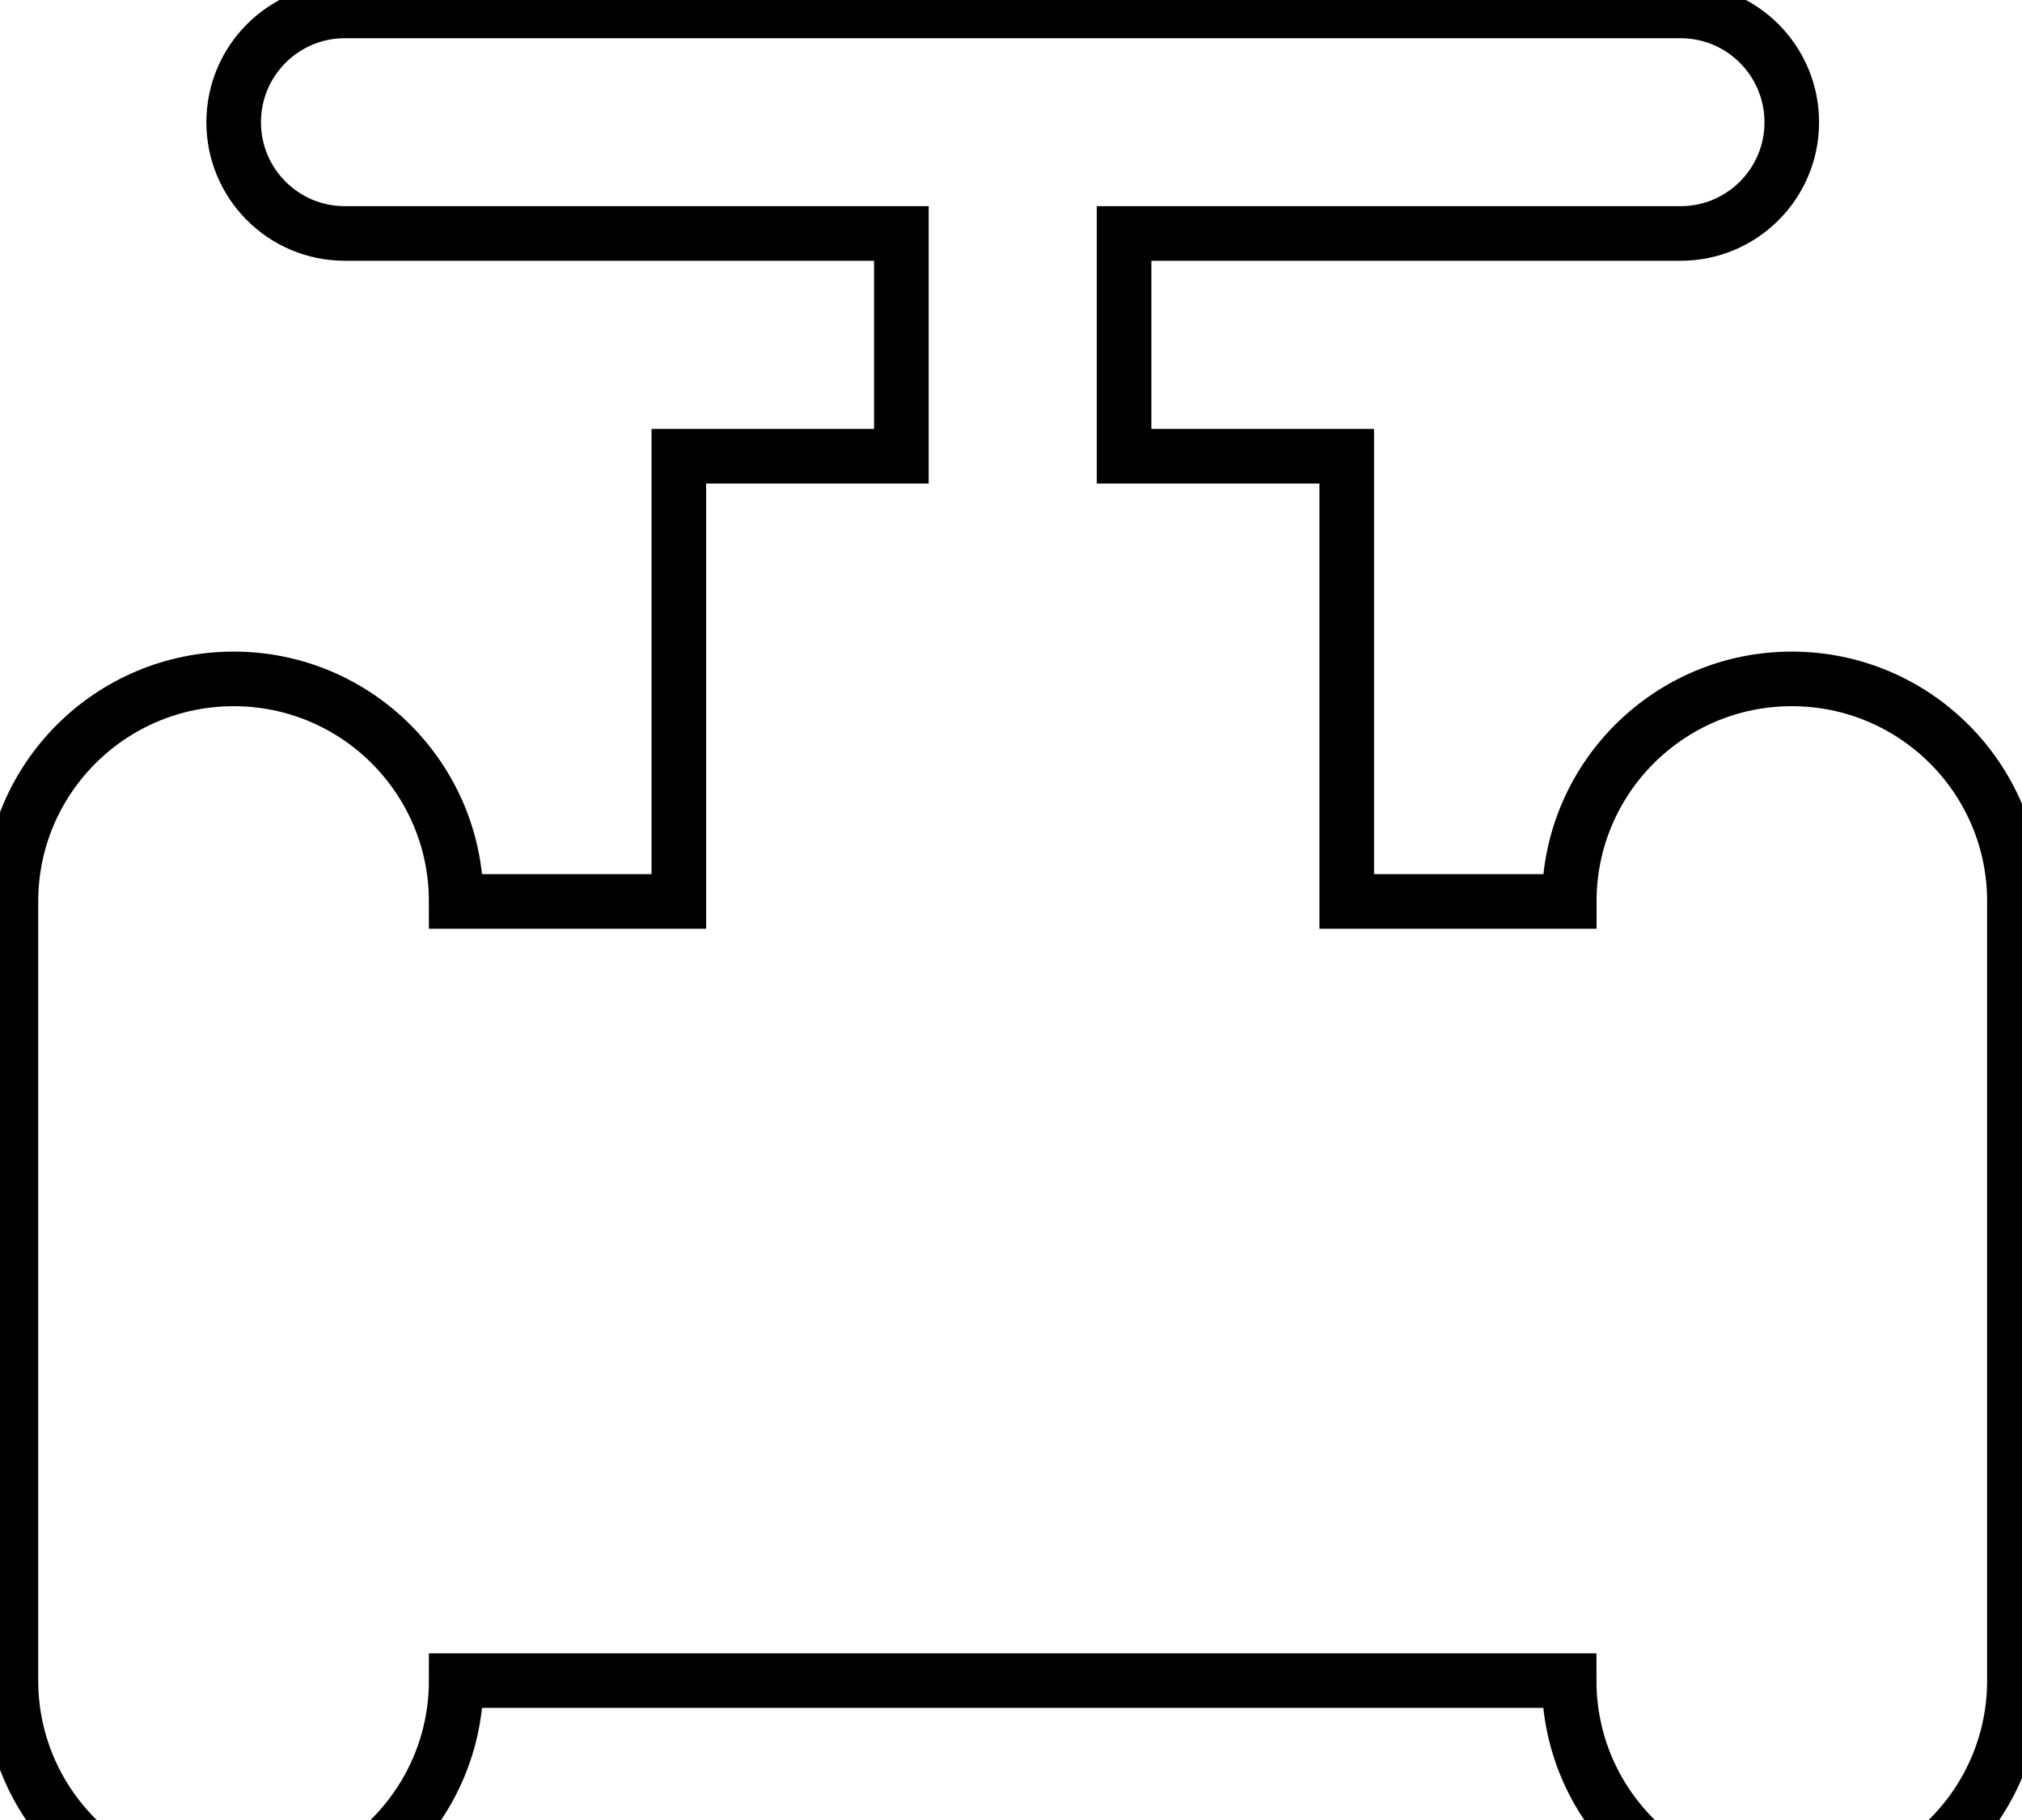 <svg data-v-9833e8b2="" version="1.1" xmlns="http://www.w3.org/2000/svg" xmlns:xlink="http://www.w3.org/1999/xlink" width="25" height="22.5"><g data-v-9833e8b2=""><path data-v-9833e8b2="" transform="scale(0.135)" fill="none" stroke="currentColor" paint-order="fill stroke markers" d="m164.1,62.17c-11.26,0 -20.38,9.12 -20.38,20.38l-20.38,0l0,-40.77l-20.39,0l0,-20.4l50.97,0c5.62,0 10.18,-4.56 10.18,-10.18c0,-5.64 -4.56,-10.2 -10.18,-10.2l-50.97,0l-20.4,0l-50.97,0c-5.62,0 -10.18,4.56 -10.18,10.2c0,5.62 4.56,10.18 10.18,10.18l50.97,0l0,20.4l-20.38,0l0,40.77l-20.39,0c0,-11.26 -9.12,-20.38 -20.38,-20.38c-11.26,0 -20.4,9.12 -20.4,20.38l0,71.35c0,11.26 9.14,20.4 20.4,20.4c11.26,0 20.38,-9.14 20.38,-20.4l101.93,0c0,11.26 9.12,20.4 20.38,20.4c11.26,0 20.4,-9.14 20.4,-20.4l0,-71.35c0.01,-11.26 -9.13,-20.38 -20.39,-20.38z" stroke-width="5" stroke-miterlimit="10" stroke-dasharray=""></path></g></svg>